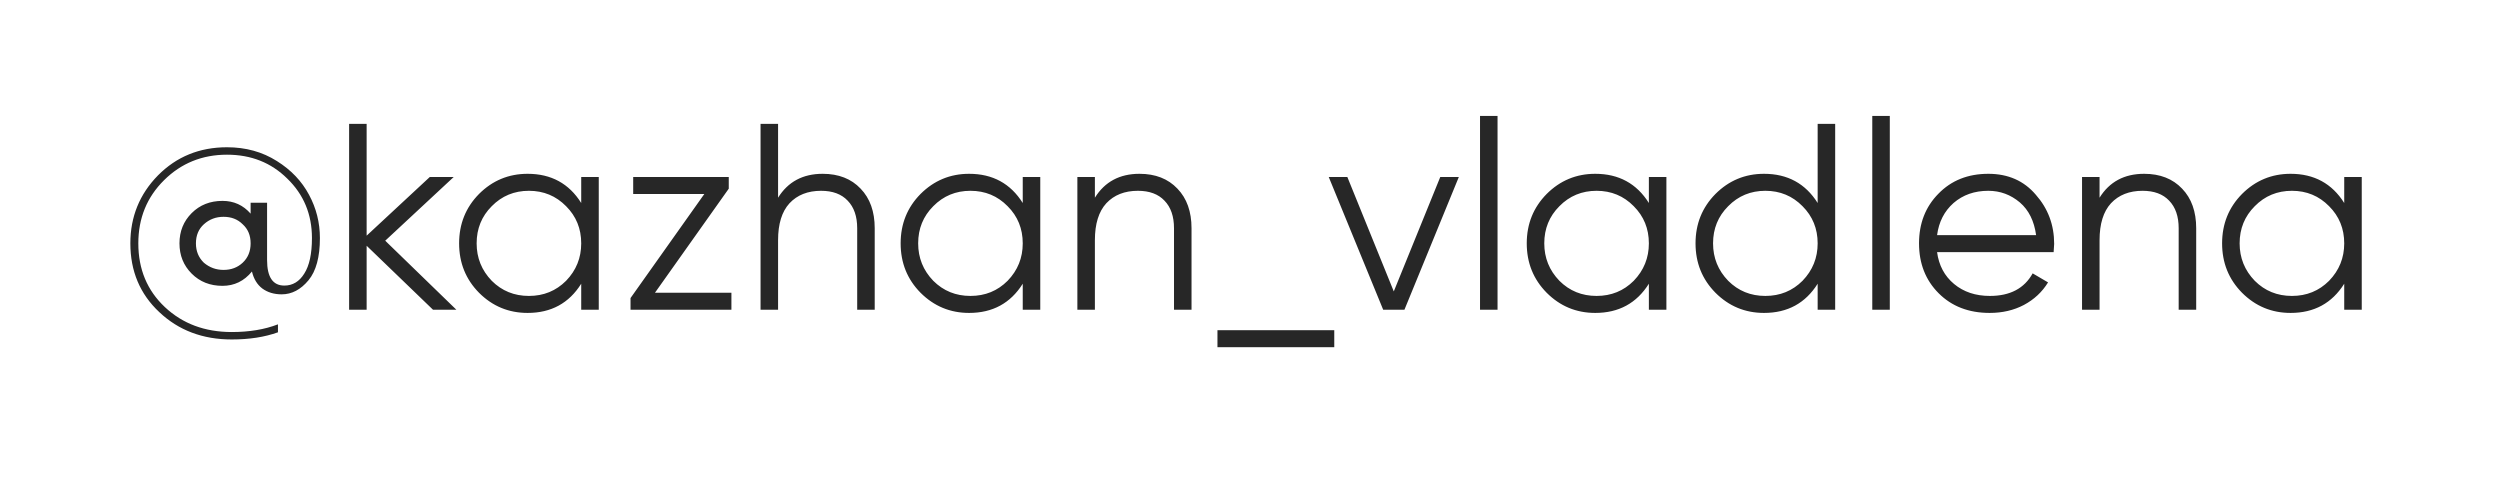 <?xml version="1.0" encoding="UTF-8"?> <svg xmlns="http://www.w3.org/2000/svg" width="113" height="22" viewBox="0 0 113 22" fill="none"> <g filter="url(#filter0_i_97_1149)"> <rect width="113" height="22" rx="10" fill="white"></rect> </g> <rect x="0.15" y="0.15" width="112.7" height="21.7" rx="9.85" stroke="white" stroke-width="0.3"></rect> <path d="M10.26 6.656C11.108 6.656 11.86 6.864 12.516 7.28C13.156 7.68 13.64 8.188 13.968 8.804C14.296 9.412 14.46 10.064 14.46 10.76C14.46 11.616 14.288 12.252 13.944 12.668C13.592 13.092 13.188 13.304 12.732 13.304C12.388 13.304 12.096 13.216 11.856 13.04C11.624 12.864 11.468 12.608 11.388 12.272C11.036 12.704 10.592 12.92 10.056 12.92C9.496 12.92 9.032 12.736 8.664 12.368C8.296 12 8.112 11.544 8.112 11C8.112 10.456 8.296 10 8.664 9.632C9.032 9.264 9.496 9.08 10.056 9.08C10.568 9.08 10.992 9.272 11.328 9.656V9.164H12.072V11.756C12.072 12.524 12.332 12.908 12.852 12.908C13.228 12.908 13.528 12.728 13.752 12.368C13.984 12.008 14.1 11.472 14.1 10.76C14.1 9.688 13.728 8.792 12.984 8.072C12.256 7.352 11.348 6.992 10.26 6.992C9.14 6.992 8.192 7.376 7.416 8.144C6.64 8.912 6.252 9.864 6.252 11C6.252 12.168 6.652 13.128 7.452 13.88C8.252 14.632 9.26 15.008 10.476 15.008C11.268 15.008 11.964 14.892 12.564 14.66V15.02C11.964 15.236 11.268 15.344 10.476 15.344C9.164 15.344 8.072 14.932 7.2 14.108C6.328 13.292 5.892 12.256 5.892 11C5.892 9.8 6.308 8.776 7.14 7.928C7.98 7.08 9.02 6.656 10.26 6.656ZM9.216 11.876C9.472 12.092 9.768 12.2 10.104 12.2C10.448 12.2 10.736 12.092 10.968 11.876C11.208 11.652 11.328 11.36 11.328 11C11.328 10.64 11.208 10.352 10.968 10.136C10.744 9.912 10.456 9.8 10.104 9.8C9.76 9.8 9.464 9.912 9.216 10.136C8.976 10.352 8.856 10.64 8.856 11C8.856 11.352 8.976 11.644 9.216 11.876ZM17.412 10.88L20.628 14H19.572L16.572 11.108V14H15.78V5.6H16.572V10.652L19.427 8H20.508L17.412 10.88ZM26.271 9.176V8H27.064V14H26.271V12.824C25.72 13.704 24.912 14.144 23.848 14.144C22.991 14.144 22.259 13.84 21.651 13.232C21.052 12.624 20.752 11.88 20.752 11C20.752 10.12 21.052 9.376 21.651 8.768C22.259 8.16 22.991 7.856 23.848 7.856C24.912 7.856 25.72 8.296 26.271 9.176ZM22.227 12.692C22.683 13.148 23.244 13.376 23.907 13.376C24.572 13.376 25.131 13.148 25.587 12.692C26.044 12.22 26.271 11.656 26.271 11C26.271 10.336 26.044 9.776 25.587 9.32C25.131 8.856 24.572 8.624 23.907 8.624C23.244 8.624 22.683 8.856 22.227 9.32C21.771 9.776 21.544 10.336 21.544 11C21.544 11.656 21.771 12.22 22.227 12.692ZM32.94 8.528L29.604 13.232H33.06V14H28.5V13.472L31.836 8.768H28.62V8H32.94V8.528ZM37.185 7.856C37.905 7.856 38.477 8.08 38.901 8.528C39.325 8.968 39.537 9.564 39.537 10.316V14H38.745V10.316C38.745 9.78 38.601 9.364 38.313 9.068C38.033 8.772 37.633 8.624 37.113 8.624C36.513 8.624 36.037 8.812 35.685 9.188C35.341 9.564 35.169 10.12 35.169 10.856V14H34.377V5.6H35.169V8.936C35.617 8.216 36.289 7.856 37.185 7.856ZM46.228 9.176V8H47.02V14H46.228V12.824C45.676 13.704 44.868 14.144 43.804 14.144C42.949 14.144 42.217 13.84 41.608 13.232C41.008 12.624 40.709 11.88 40.709 11C40.709 10.12 41.008 9.376 41.608 8.768C42.217 8.16 42.949 7.856 43.804 7.856C44.868 7.856 45.676 8.296 46.228 9.176ZM42.184 12.692C42.641 13.148 43.2 13.376 43.864 13.376C44.529 13.376 45.089 13.148 45.544 12.692C46.001 12.22 46.228 11.656 46.228 11C46.228 10.336 46.001 9.776 45.544 9.32C45.089 8.856 44.529 8.624 43.864 8.624C43.2 8.624 42.641 8.856 42.184 9.32C41.728 9.776 41.501 10.336 41.501 11C41.501 11.656 41.728 12.22 42.184 12.692ZM51.505 7.856C52.225 7.856 52.797 8.08 53.221 8.528C53.645 8.968 53.857 9.564 53.857 10.316V14H53.065V10.316C53.065 9.78 52.921 9.364 52.633 9.068C52.353 8.772 51.953 8.624 51.433 8.624C50.833 8.624 50.357 8.812 50.005 9.188C49.661 9.564 49.489 10.12 49.489 10.856V14H48.697V8H49.489V8.936C49.937 8.216 50.609 7.856 51.505 7.856ZM60.309 15.692H55.029V14.924H60.309V15.692ZM62.999 13.172L65.1 8H65.939L63.48 14H62.52L60.059 8H60.9L62.999 13.172ZM67.689 14H66.897V5.24H67.689V14ZM74.529 9.176V8H75.321V14H74.529V12.824C73.977 13.704 73.169 14.144 72.105 14.144C71.249 14.144 70.517 13.84 69.909 13.232C69.309 12.624 69.009 11.88 69.009 11C69.009 10.12 69.309 9.376 69.909 8.768C70.517 8.16 71.249 7.856 72.105 7.856C73.169 7.856 73.977 8.296 74.529 9.176ZM70.485 12.692C70.941 13.148 71.501 13.376 72.165 13.376C72.829 13.376 73.389 13.148 73.845 12.692C74.301 12.22 74.529 11.656 74.529 11C74.529 10.336 74.301 9.776 73.845 9.32C73.389 8.856 72.829 8.624 72.165 8.624C71.501 8.624 70.941 8.856 70.485 9.32C70.029 9.776 69.801 10.336 69.801 11C69.801 11.656 70.029 12.22 70.485 12.692ZM82.158 9.176V5.6H82.95V14H82.158V12.824C81.606 13.704 80.798 14.144 79.734 14.144C78.878 14.144 78.146 13.84 77.538 13.232C76.938 12.624 76.638 11.88 76.638 11C76.638 10.12 76.938 9.376 77.538 8.768C78.146 8.16 78.878 7.856 79.734 7.856C80.798 7.856 81.606 8.296 82.158 9.176ZM78.114 12.692C78.57 13.148 79.13 13.376 79.794 13.376C80.458 13.376 81.018 13.148 81.474 12.692C81.93 12.22 82.158 11.656 82.158 11C82.158 10.336 81.93 9.776 81.474 9.32C81.018 8.856 80.458 8.624 79.794 8.624C79.13 8.624 78.57 8.856 78.114 9.32C77.658 9.776 77.43 10.336 77.43 11C77.43 11.656 77.658 12.22 78.114 12.692ZM85.419 14H84.627V5.24H85.419V14ZM89.872 7.856C90.768 7.856 91.484 8.172 92.02 8.804C92.572 9.428 92.848 10.168 92.848 11.024C92.848 11.064 92.84 11.188 92.824 11.396H87.556C87.636 11.996 87.892 12.476 88.324 12.836C88.756 13.196 89.296 13.376 89.944 13.376C90.856 13.376 91.5 13.036 91.876 12.356L92.572 12.764C92.308 13.196 91.944 13.536 91.48 13.784C91.024 14.024 90.508 14.144 89.932 14.144C88.988 14.144 88.22 13.848 87.628 13.256C87.036 12.664 86.74 11.912 86.74 11C86.74 10.096 87.032 9.348 87.616 8.756C88.2 8.156 88.952 7.856 89.872 7.856ZM89.872 8.624C89.248 8.624 88.724 8.808 88.3 9.176C87.884 9.544 87.636 10.028 87.556 10.628H92.032C91.944 9.988 91.7 9.496 91.3 9.152C90.884 8.8 90.408 8.624 89.872 8.624ZM96.916 7.856C97.636 7.856 98.208 8.08 98.632 8.528C99.056 8.968 99.268 9.564 99.268 10.316V14H98.476V10.316C98.476 9.78 98.332 9.364 98.044 9.068C97.764 8.772 97.364 8.624 96.844 8.624C96.244 8.624 95.768 8.812 95.416 9.188C95.072 9.564 94.9 10.12 94.9 10.856V14H94.108V8H94.9V8.936C95.348 8.216 96.02 7.856 96.916 7.856ZM105.959 9.176V8H106.751V14H105.959V12.824C105.407 13.704 104.599 14.144 103.535 14.144C102.679 14.144 101.947 13.84 101.339 13.232C100.739 12.624 100.439 11.88 100.439 11C100.439 10.12 100.739 9.376 101.339 8.768C101.947 8.16 102.679 7.856 103.535 7.856C104.599 7.856 105.407 8.296 105.959 9.176ZM101.915 12.692C102.371 13.148 102.931 13.376 103.595 13.376C104.259 13.376 104.819 13.148 105.275 12.692C105.731 12.22 105.959 11.656 105.959 11C105.959 10.336 105.731 9.776 105.275 9.32C104.819 8.856 104.259 8.624 103.595 8.624C102.931 8.624 102.371 8.856 101.915 9.32C101.459 9.776 101.231 10.336 101.231 11C101.231 11.656 101.459 12.22 101.915 12.692Z" fill="#272727"></path> <defs> <filter id="filter0_i_97_1149" x="0" y="0" width="113" height="28" filterUnits="userSpaceOnUse" color-interpolation-filters="sRGB"> <feFlood flood-opacity="0" result="BackgroundImageFix"></feFlood> <feBlend mode="normal" in="SourceGraphic" in2="BackgroundImageFix" result="shape"></feBlend> <feColorMatrix in="SourceAlpha" type="matrix" values="0 0 0 0 0 0 0 0 0 0 0 0 0 0 0 0 0 0 127 0" result="hardAlpha"></feColorMatrix> <feOffset dy="6"></feOffset> <feGaussianBlur stdDeviation="15"></feGaussianBlur> <feComposite in2="hardAlpha" operator="arithmetic" k2="-1" k3="1"></feComposite> <feColorMatrix type="matrix" values="0 0 0 0 1 0 0 0 0 1 0 0 0 0 1 0 0 0 0.35 0"></feColorMatrix> <feBlend mode="normal" in2="shape" result="effect1_innerShadow_97_1149"></feBlend> </filter> </defs> </svg> 